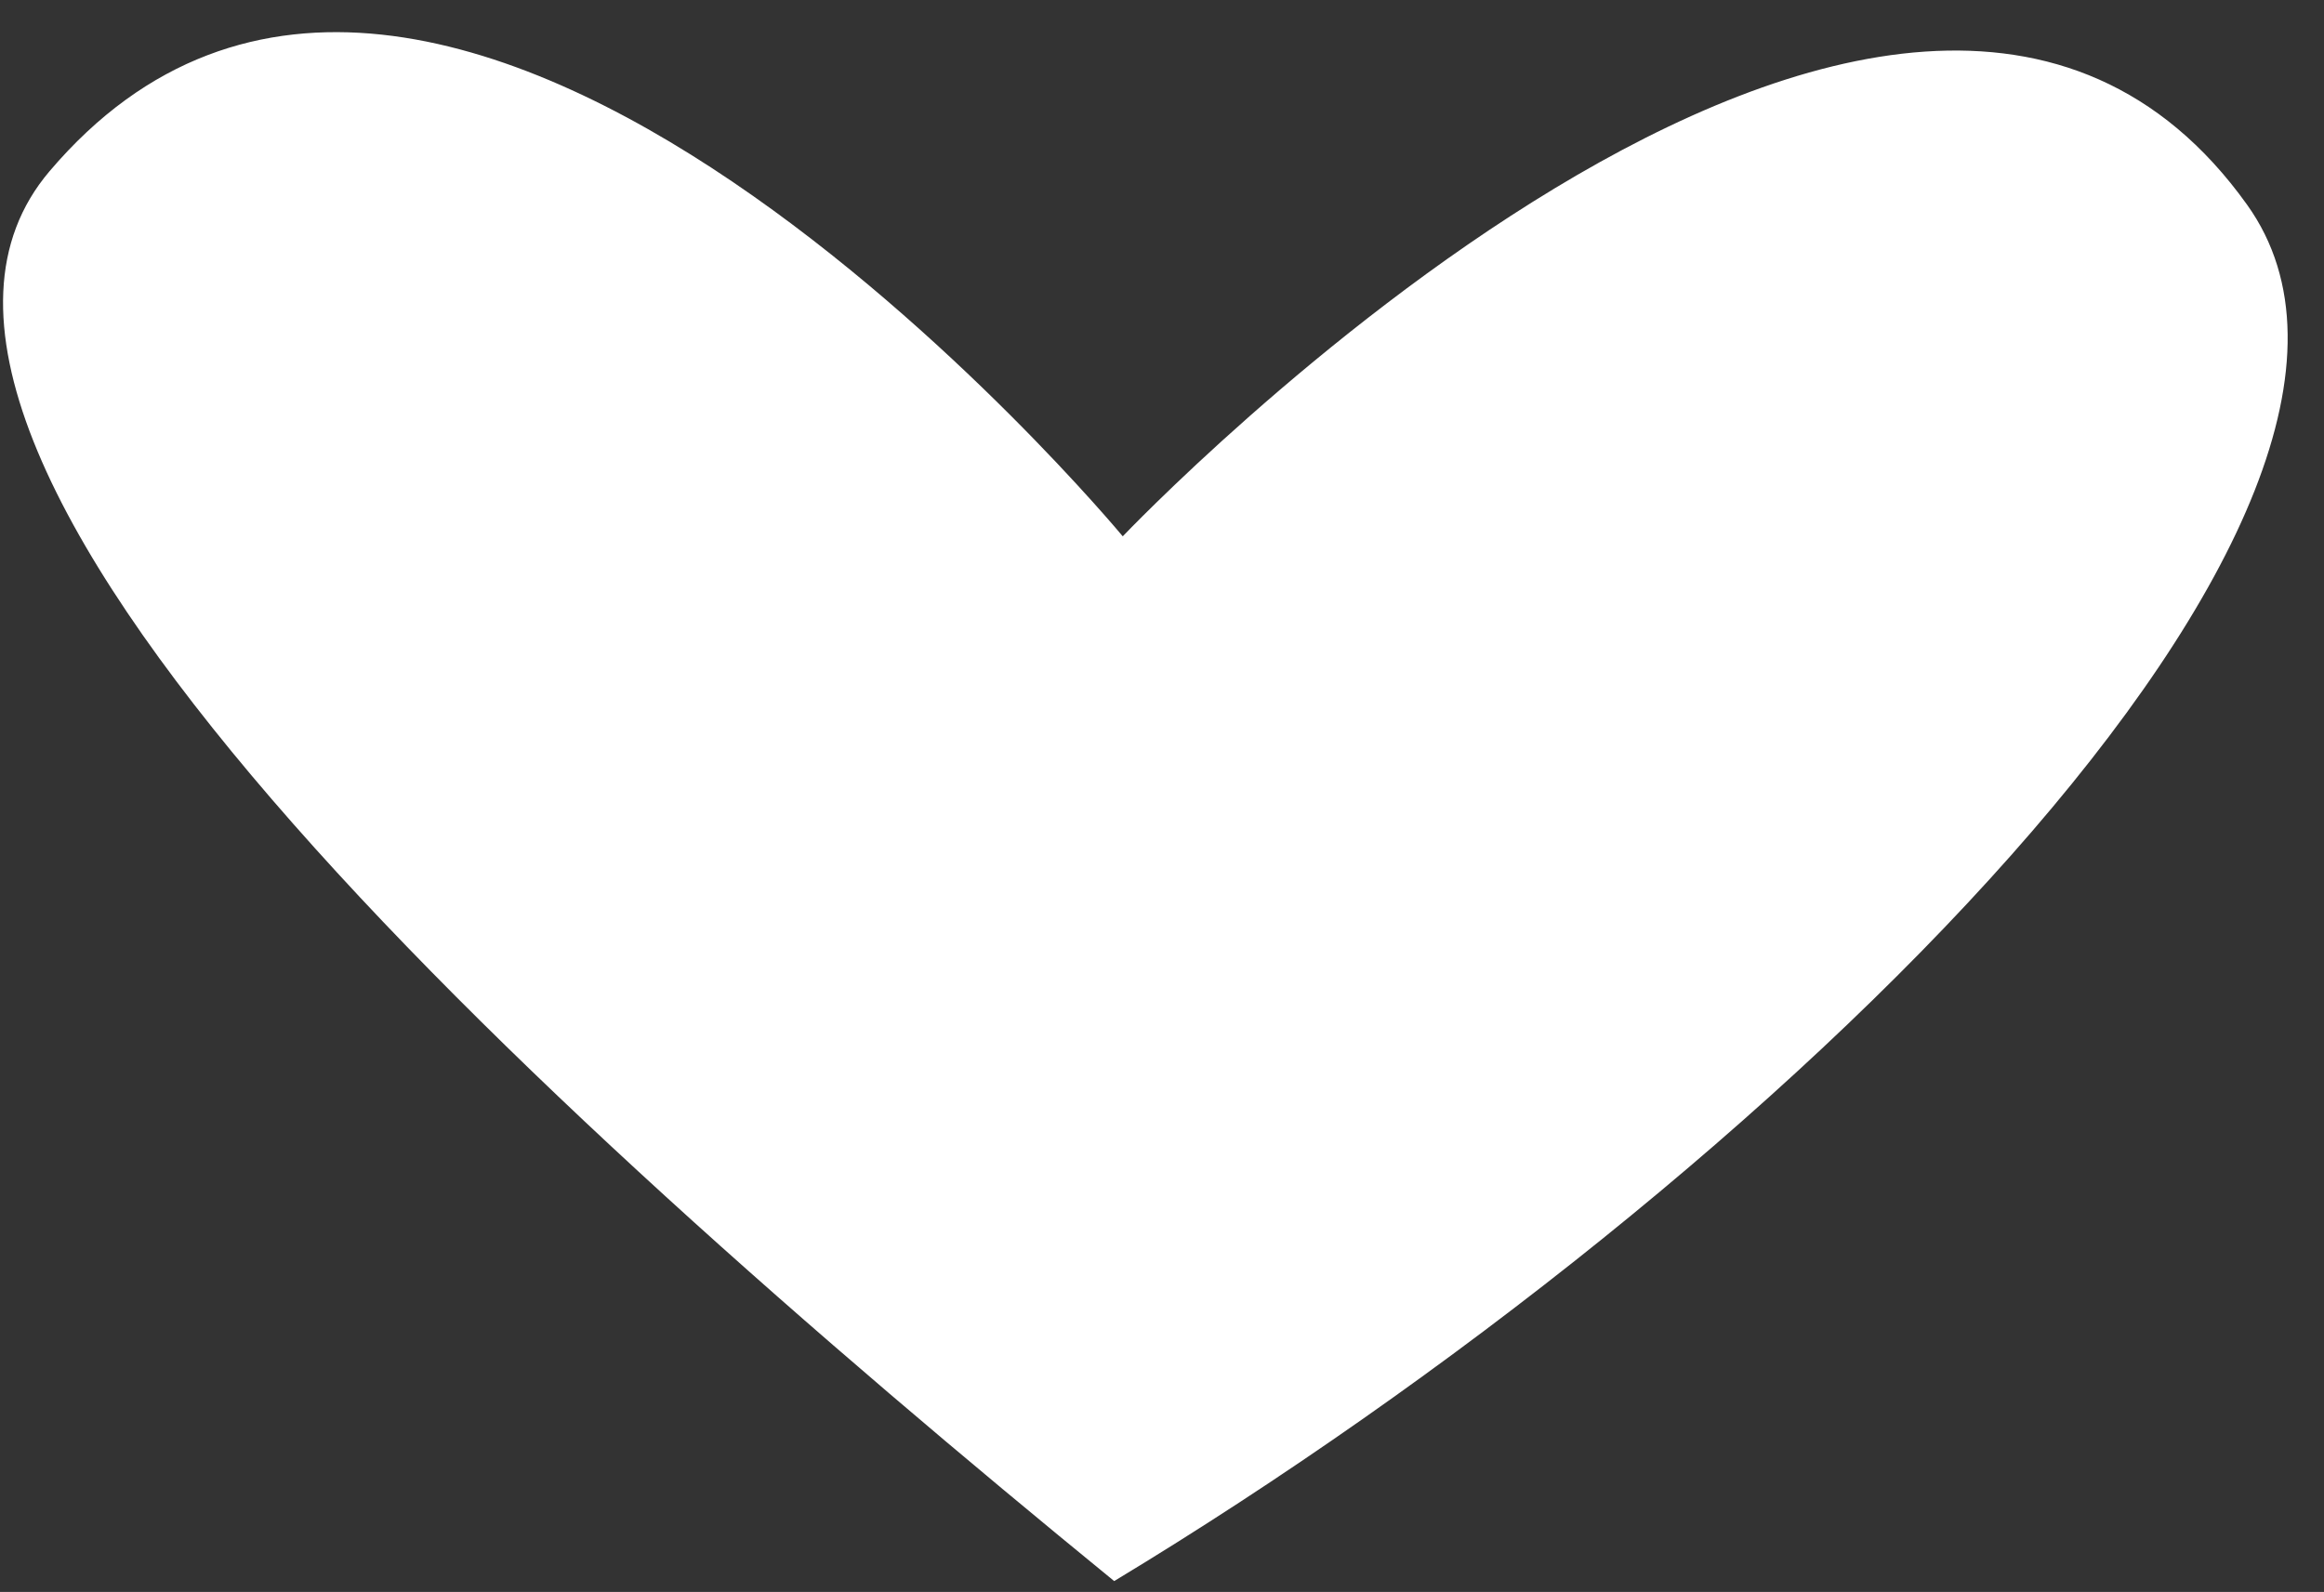 <?xml version="1.0" encoding="UTF-8"?>
<svg width="54px" height="37px" viewBox="0 0 54 37" version="1.1" xmlns="http://www.w3.org/2000/svg" xmlns:xlink="http://www.w3.org/1999/xlink">
    <rect x="0" y="0" width="54" height="37" fill="#333333" stroke="none"/>
    <title>Brand/Heart</title>
    <g id="Page-1" stroke="none" stroke-width="1" fill="none" fill-rule="evenodd">
        <g id="Home" transform="translate(-693, -1844)">
            <g id="Intro" transform="translate(380, 1844.747)">
                <g id="Brand/Heart" transform="translate(313.071, 0)">
                    <g>
                        <path d="M25.818,36 C12.101,24.793 -4.401,9.688 1.078,3.235 C10.138,-7.438 26.017,11.718 26.017,11.718 C26.017,11.718 44.072,-7.281 52.143,4.013 C57.152,11.022 41.282,26.66 25.818,36" id="Heart" fill="#ffffff"></path>
                    </g>
                </g>
            </g>
        </g>
    </g>
</svg>